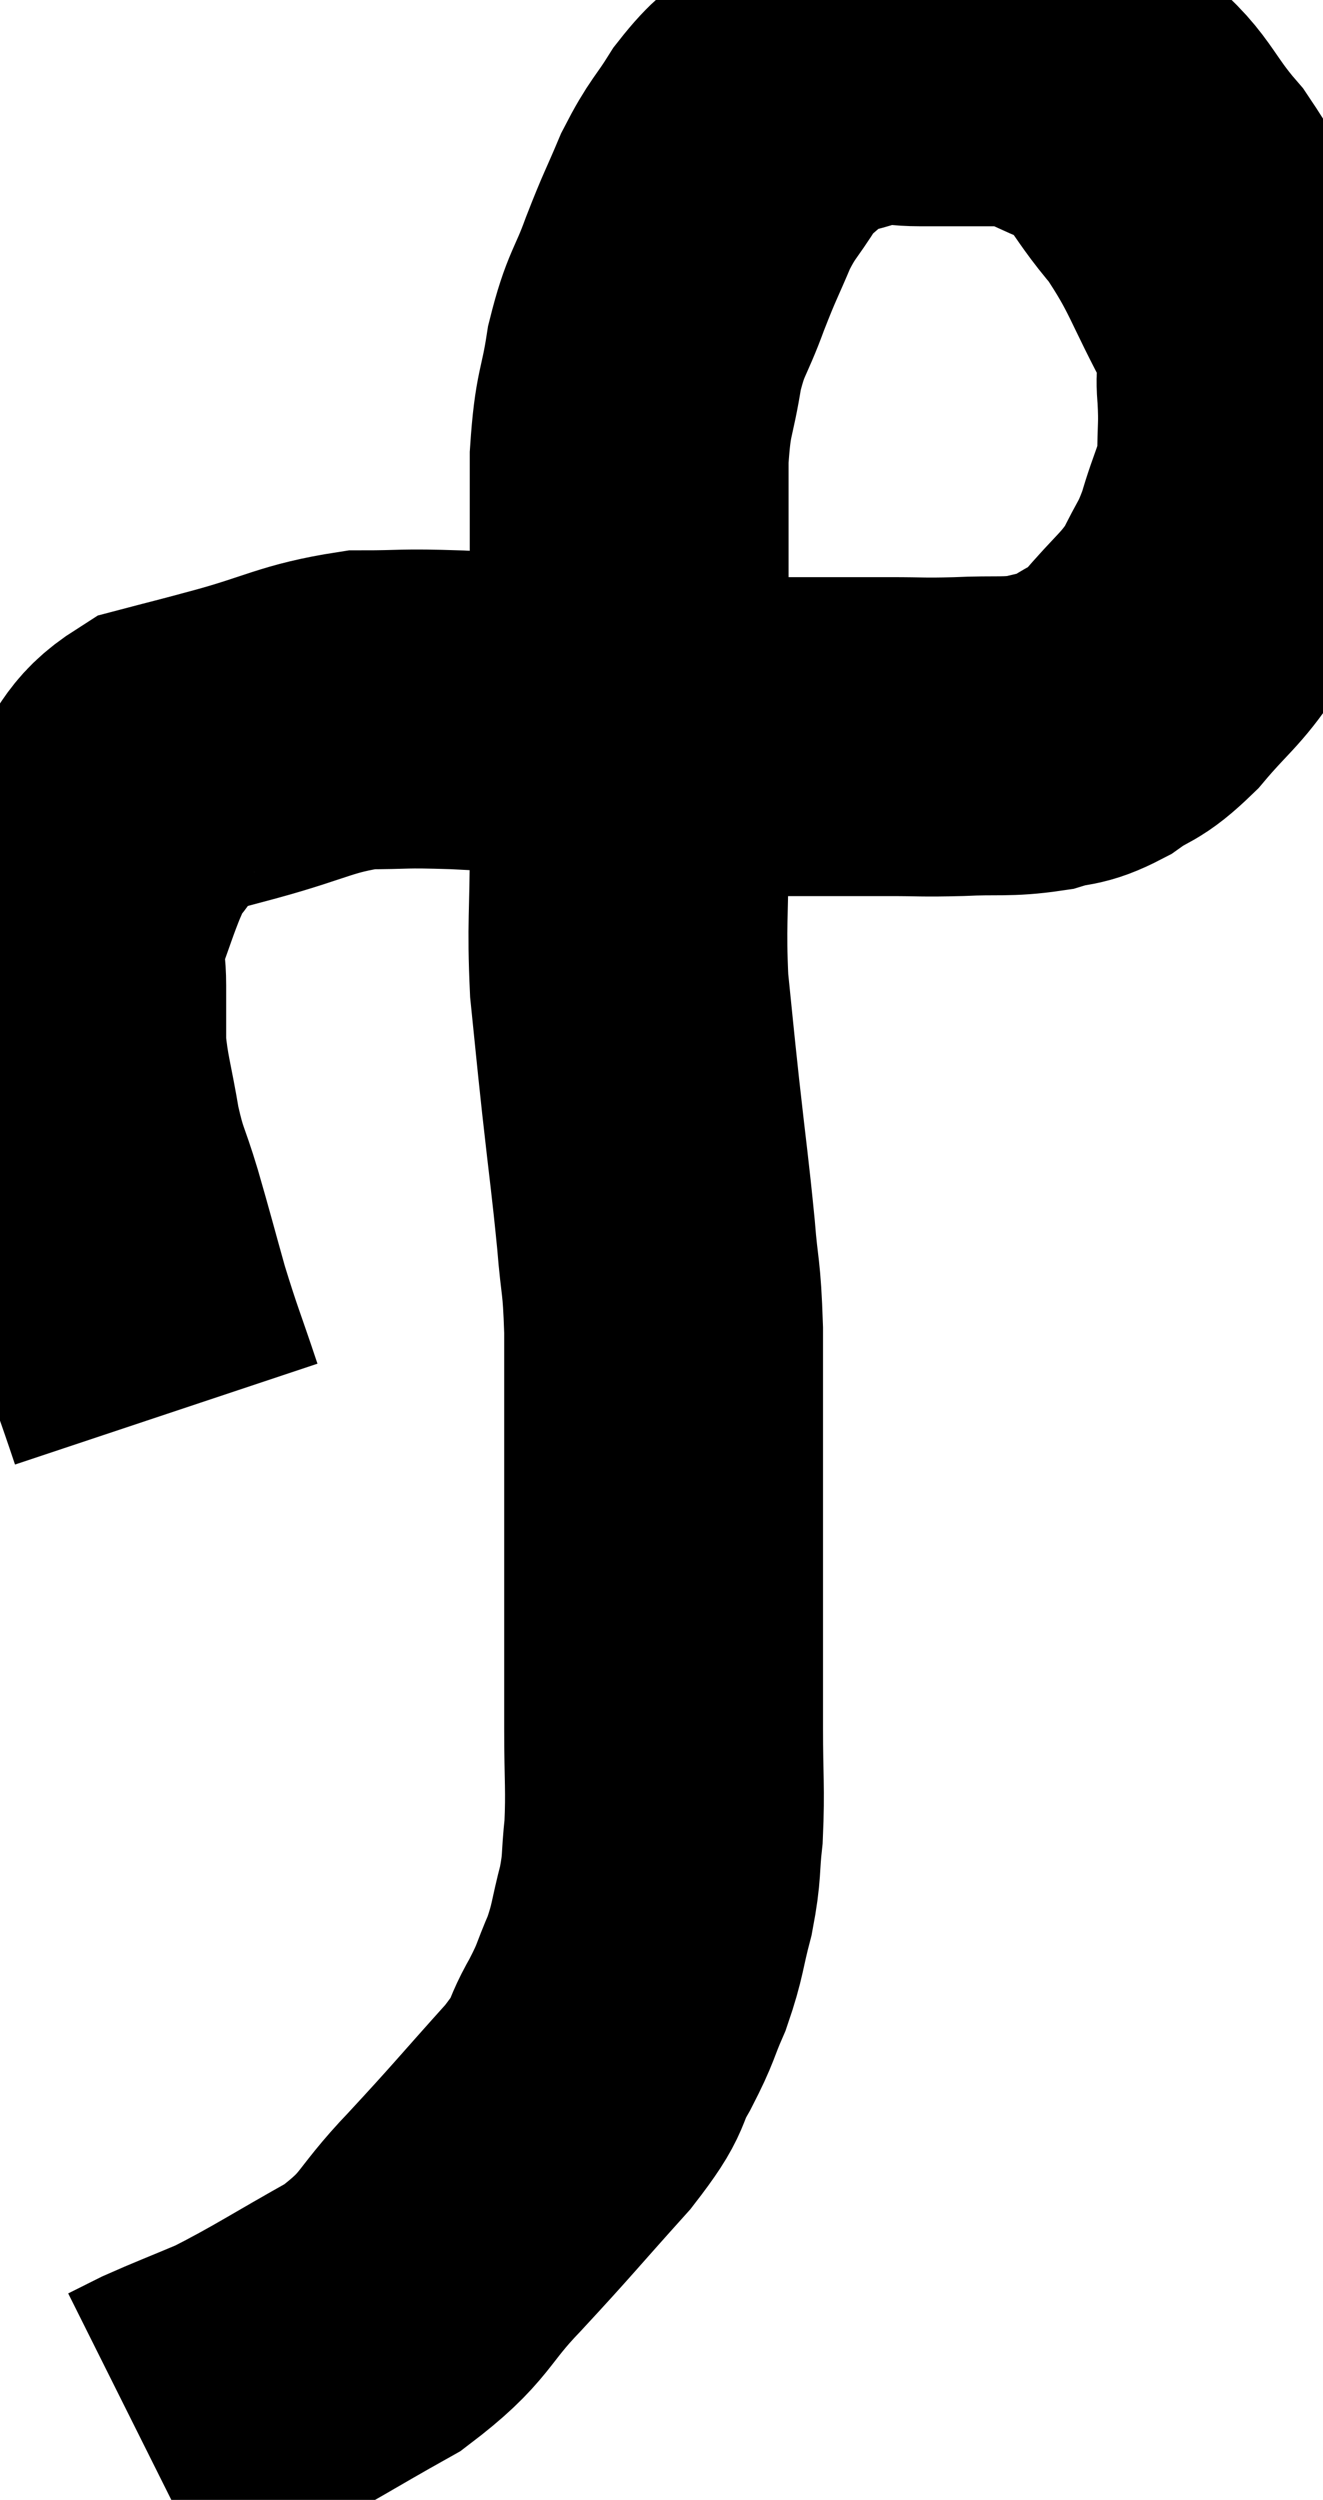 <svg xmlns="http://www.w3.org/2000/svg" viewBox="12.153 6.873 20.748 39.187" width="20.748" height="39.187"><path d="M 14.76 29.04 C 14.49 28.23, 14.46 28.2, 14.22 27.42 C 14.01 26.67, 13.995 26.595, 13.8 25.92 C 13.62 25.32, 13.59 25.38, 13.44 24.72 C 13.32 24, 13.26 23.88, 13.2 23.28 C 13.2 22.8, 13.2 22.785, 13.2 22.32 C 13.2 21.87, 13.095 21.93, 13.2 21.42 C 13.41 20.85, 13.455 20.685, 13.62 20.28 C 13.74 20.04, 13.59 20.16, 13.86 19.8 C 14.28 19.32, 14.205 19.155, 14.7 18.84 C 15.27 18.69, 15.06 18.75, 15.84 18.54 C 16.83 18.27, 16.95 18.135, 17.82 18 C 18.57 18, 18.405 17.97, 19.32 18 C 20.4 18.06, 20.415 18.015, 21.48 18.12 C 22.53 18.27, 22.425 18.345, 23.58 18.42 C 24.84 18.42, 25.2 18.42, 26.1 18.42 C 26.64 18.42, 26.595 18.435, 27.18 18.42 C 27.81 18.39, 27.93 18.435, 28.44 18.36 C 28.83 18.24, 28.815 18.33, 29.22 18.12 C 29.64 17.82, 29.61 17.955, 30.06 17.52 C 30.54 16.95, 30.66 16.92, 31.02 16.38 C 31.26 15.87, 31.29 15.93, 31.5 15.36 C 31.68 14.73, 31.77 14.685, 31.86 14.1 C 31.86 13.56, 31.89 13.575, 31.86 13.02 C 31.8 12.45, 32.055 12.69, 31.74 11.88 C 31.17 10.83, 31.185 10.65, 30.6 9.78 C 30 9.09, 30.045 8.865, 29.4 8.4 C 28.71 8.16, 28.725 8.04, 28.02 7.92 C 27.3 7.92, 27.165 7.92, 26.58 7.92 C 26.13 7.92, 26.19 7.815, 25.68 7.92 C 25.11 8.13, 25.005 8.055, 24.54 8.34 C 24.18 8.7, 24.15 8.64, 23.82 9.06 C 23.52 9.54, 23.49 9.495, 23.22 10.02 C 22.98 10.59, 22.98 10.545, 22.74 11.16 C 22.5 11.82, 22.44 11.76, 22.26 12.48 C 22.14 13.26, 22.08 13.14, 22.02 14.04 C 22.02 15.06, 22.02 15.015, 22.02 16.08 C 22.02 17.19, 22.02 17.28, 22.02 18.3 C 22.02 19.23, 22.02 19.155, 22.02 20.16 C 22.02 21.24, 21.975 21.345, 22.02 22.32 C 22.11 23.19, 22.095 23.085, 22.2 24.06 C 22.32 25.14, 22.35 25.305, 22.44 26.22 C 22.5 26.97, 22.53 26.82, 22.56 27.72 C 22.56 28.77, 22.56 28.755, 22.56 29.82 C 22.56 30.9, 22.56 30.945, 22.56 31.98 C 22.56 32.97, 22.56 33.06, 22.56 33.96 C 22.56 34.77, 22.59 34.905, 22.56 35.58 C 22.5 36.12, 22.545 36.105, 22.44 36.66 C 22.29 37.23, 22.32 37.275, 22.14 37.8 C 21.93 38.28, 21.99 38.235, 21.72 38.76 C 21.39 39.33, 21.63 39.165, 21.06 39.9 C 20.25 40.8, 20.205 40.875, 19.44 41.7 C 18.72 42.45, 18.87 42.54, 18 43.2 C 16.98 43.77, 16.755 43.935, 15.96 44.34 C 15.39 44.58, 15.225 44.64, 14.82 44.82 C 14.58 44.94, 14.46 45, 14.34 45.06 C 14.34 45.06, 14.34 45.06, 14.34 45.06 L 14.34 45.06" fill="none" stroke="black" stroke-width="5"></path></svg>